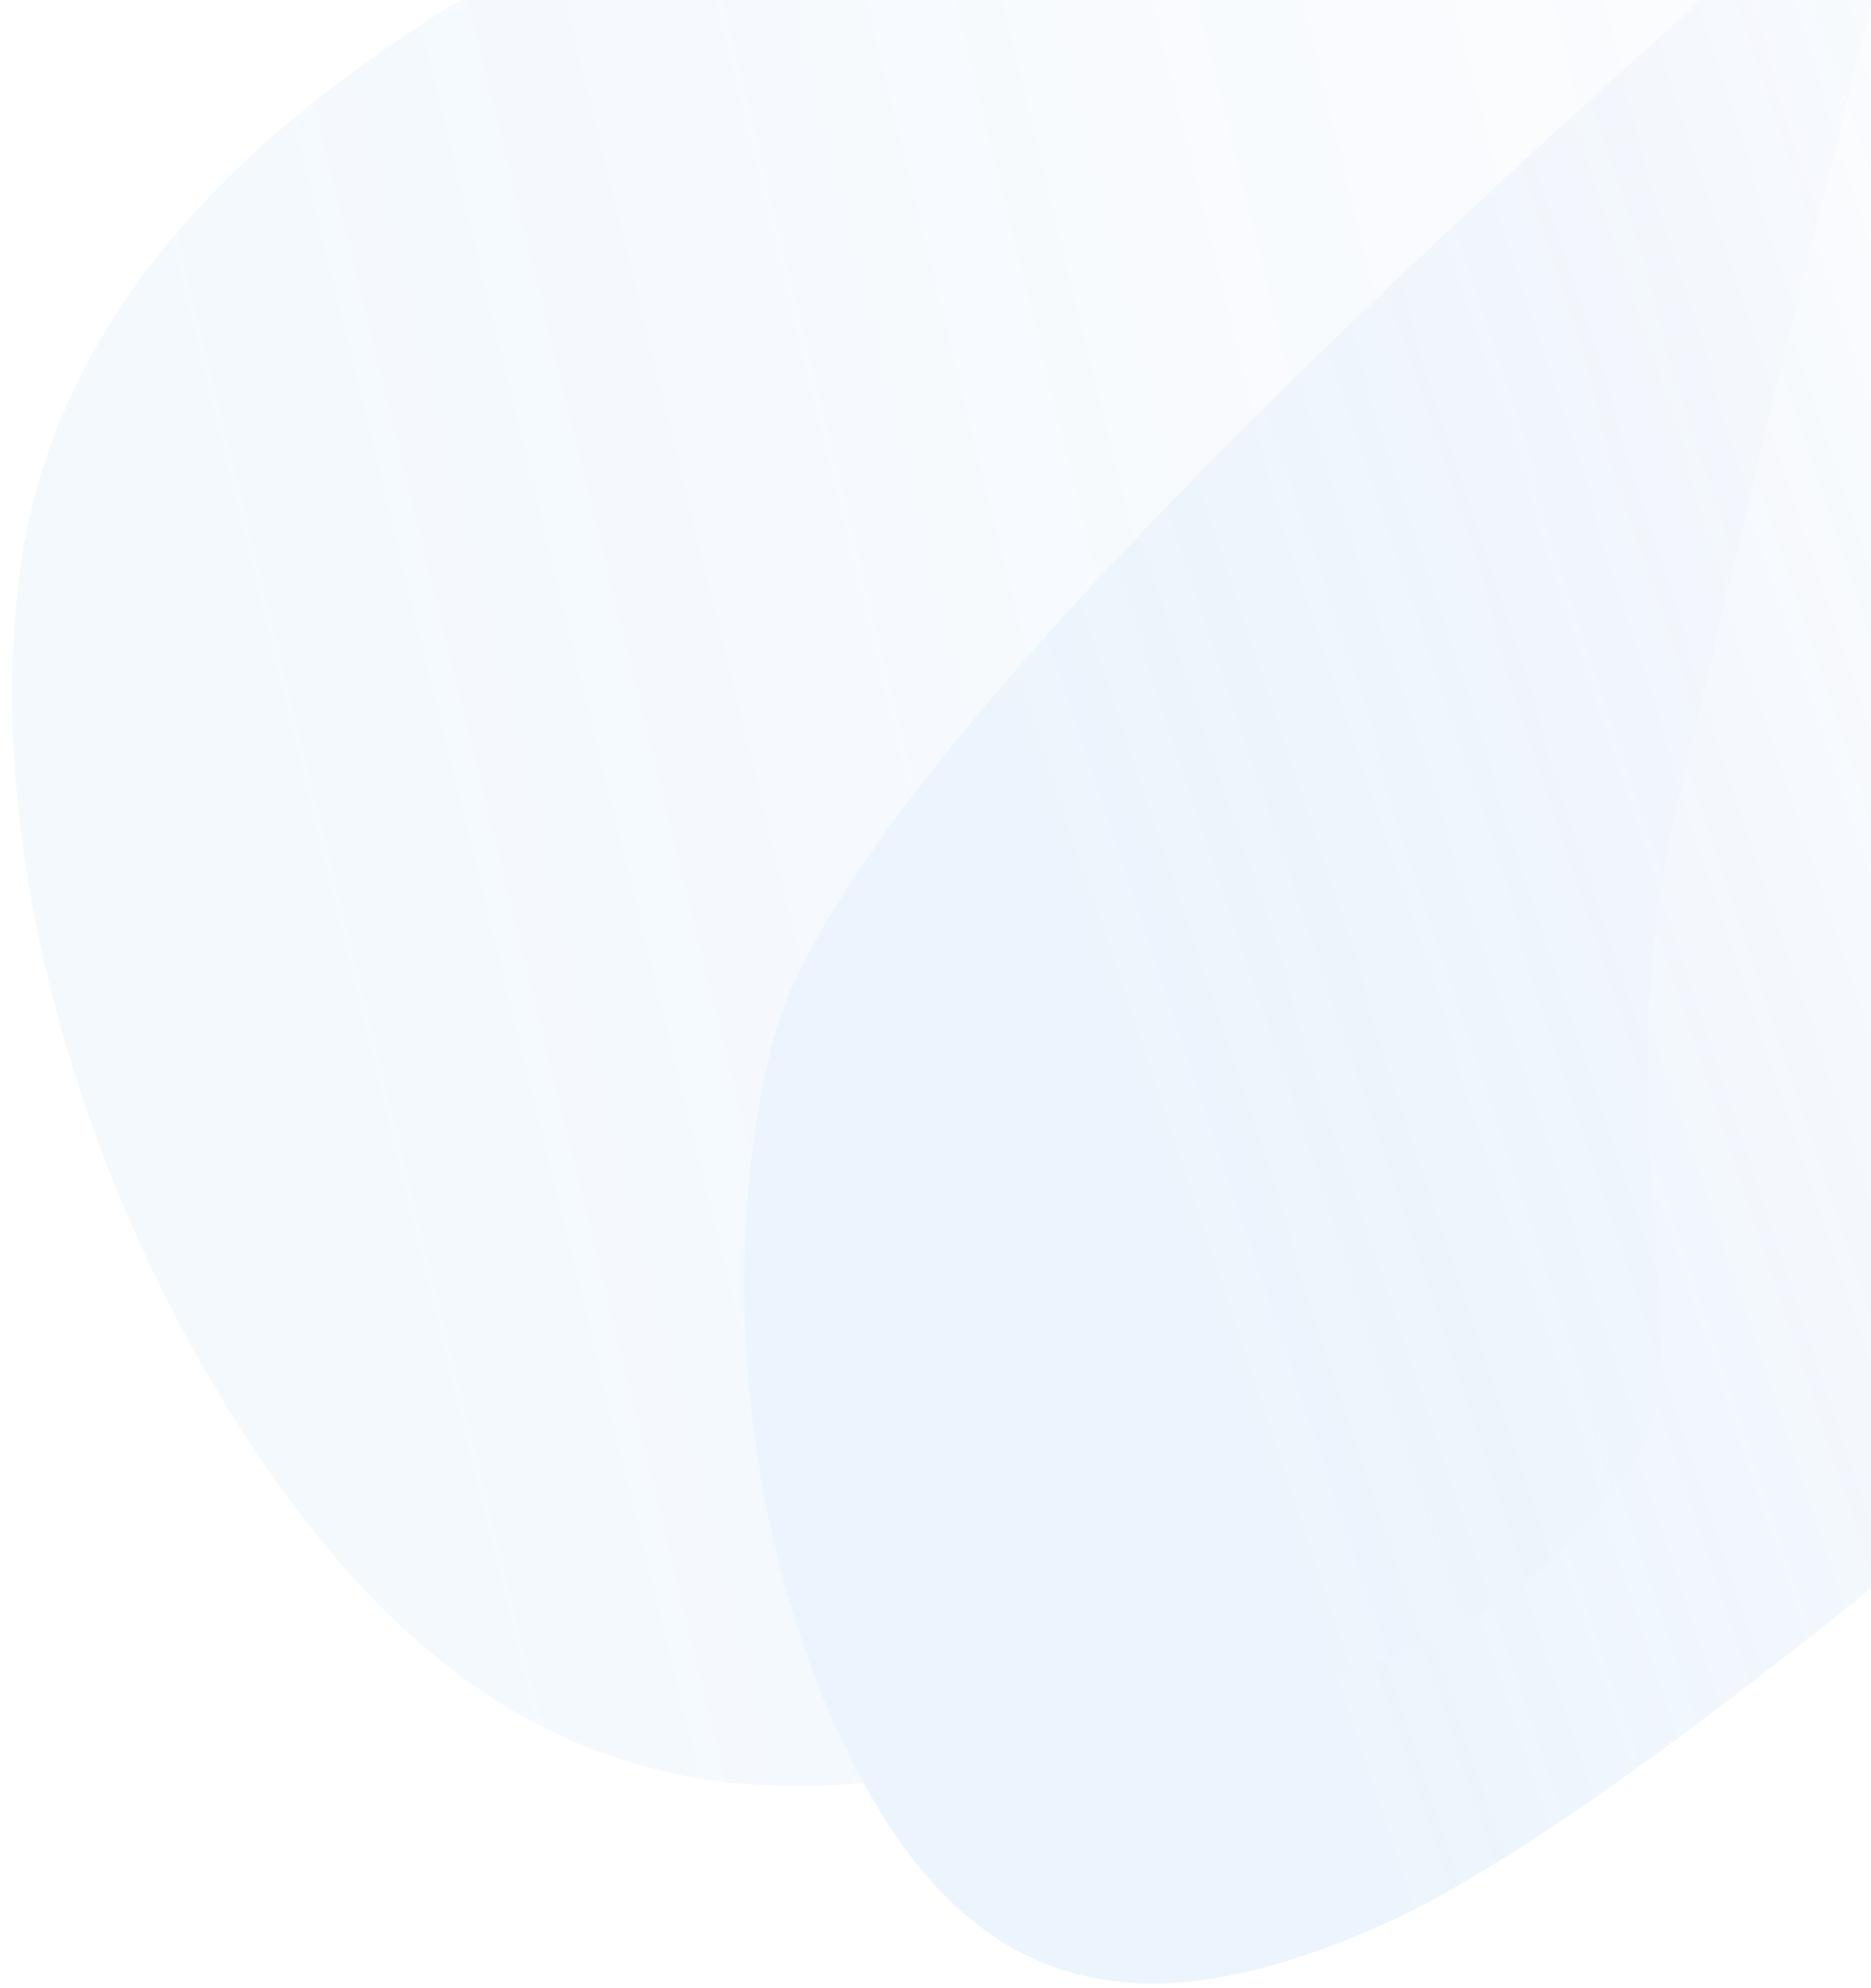 <?xml version="1.0" encoding="UTF-8"?>
<svg width="771px" height="819px" viewBox="0 0 771 819" version="1.1" xmlns="http://www.w3.org/2000/svg" xmlns:xlink="http://www.w3.org/1999/xlink">
    <!-- Generator: Sketch 55 (78076) - https://sketchapp.com -->
    <title>background_image</title>
    <desc>Created with Sketch.</desc>
    <defs>
        <linearGradient x1="37.045%" y1="17.097%" x2="97.517%" y2="70.678%" id="linearGradient-1">
            <stop stop-color="#459EE9" stop-opacity="0.606" offset="0%"></stop>
            <stop stop-color="#2165D0" stop-opacity="0.154" offset="100%"></stop>
        </linearGradient>
        <linearGradient x1="37.008%" y1="32.859%" x2="90.954%" y2="58.895%" id="linearGradient-2">
            <stop stop-color="#459EE9" offset="0%"></stop>
            <stop stop-color="#2165D0" stop-opacity="0.154" offset="100%"></stop>
        </linearGradient>
    </defs>
    <g id="background_image" stroke="none" stroke-width="1" fill="none" fill-rule="evenodd" opacity="0.104">
        <g id="Group-4" transform="translate(-163, -288)" fill-rule="nonzero">
            <path d="M134.592,533.273 C178.57,406.407 289.972,268.895 416.851,214.939 C501.436,178.968 600.922,191.668 715.309,253.039 L1012.649,747.895 C883.401,787.417 774.261,821.543 685.229,850.274 C551.681,893.371 497.874,975.054 447.137,974.712 C334.586,973.954 280.048,887.576 213.291,823.959 C133.629,748.044 90.614,660.139 134.592,533.273 Z" id="Rectangle-13-Copy" fill="url(#linearGradient-1)" transform="translate(564.824, 584.857) scale(-1, -1) rotate(121) translate(-564.824, -584.857) "></path>
            <path d="M360.205,662.744 C399.416,579.083 498.743,488.401 611.869,452.82 C687.286,429.099 878.184,465.189 1184.562,561.091 L1218.86,618.171 L693.733,933.699 L657.67,957.701 C545.819,916.826 470.054,882.404 430.373,854.436 C359.346,804.374 320.994,746.405 360.205,662.744 Z" id="Rectangle-13-Copy-3" fill="url(#linearGradient-2)" transform="translate(781.689, 701.733) scale(-1, -1) rotate(121) translate(-781.689, -701.733) "></path>
        </g>
    </g>
</svg>